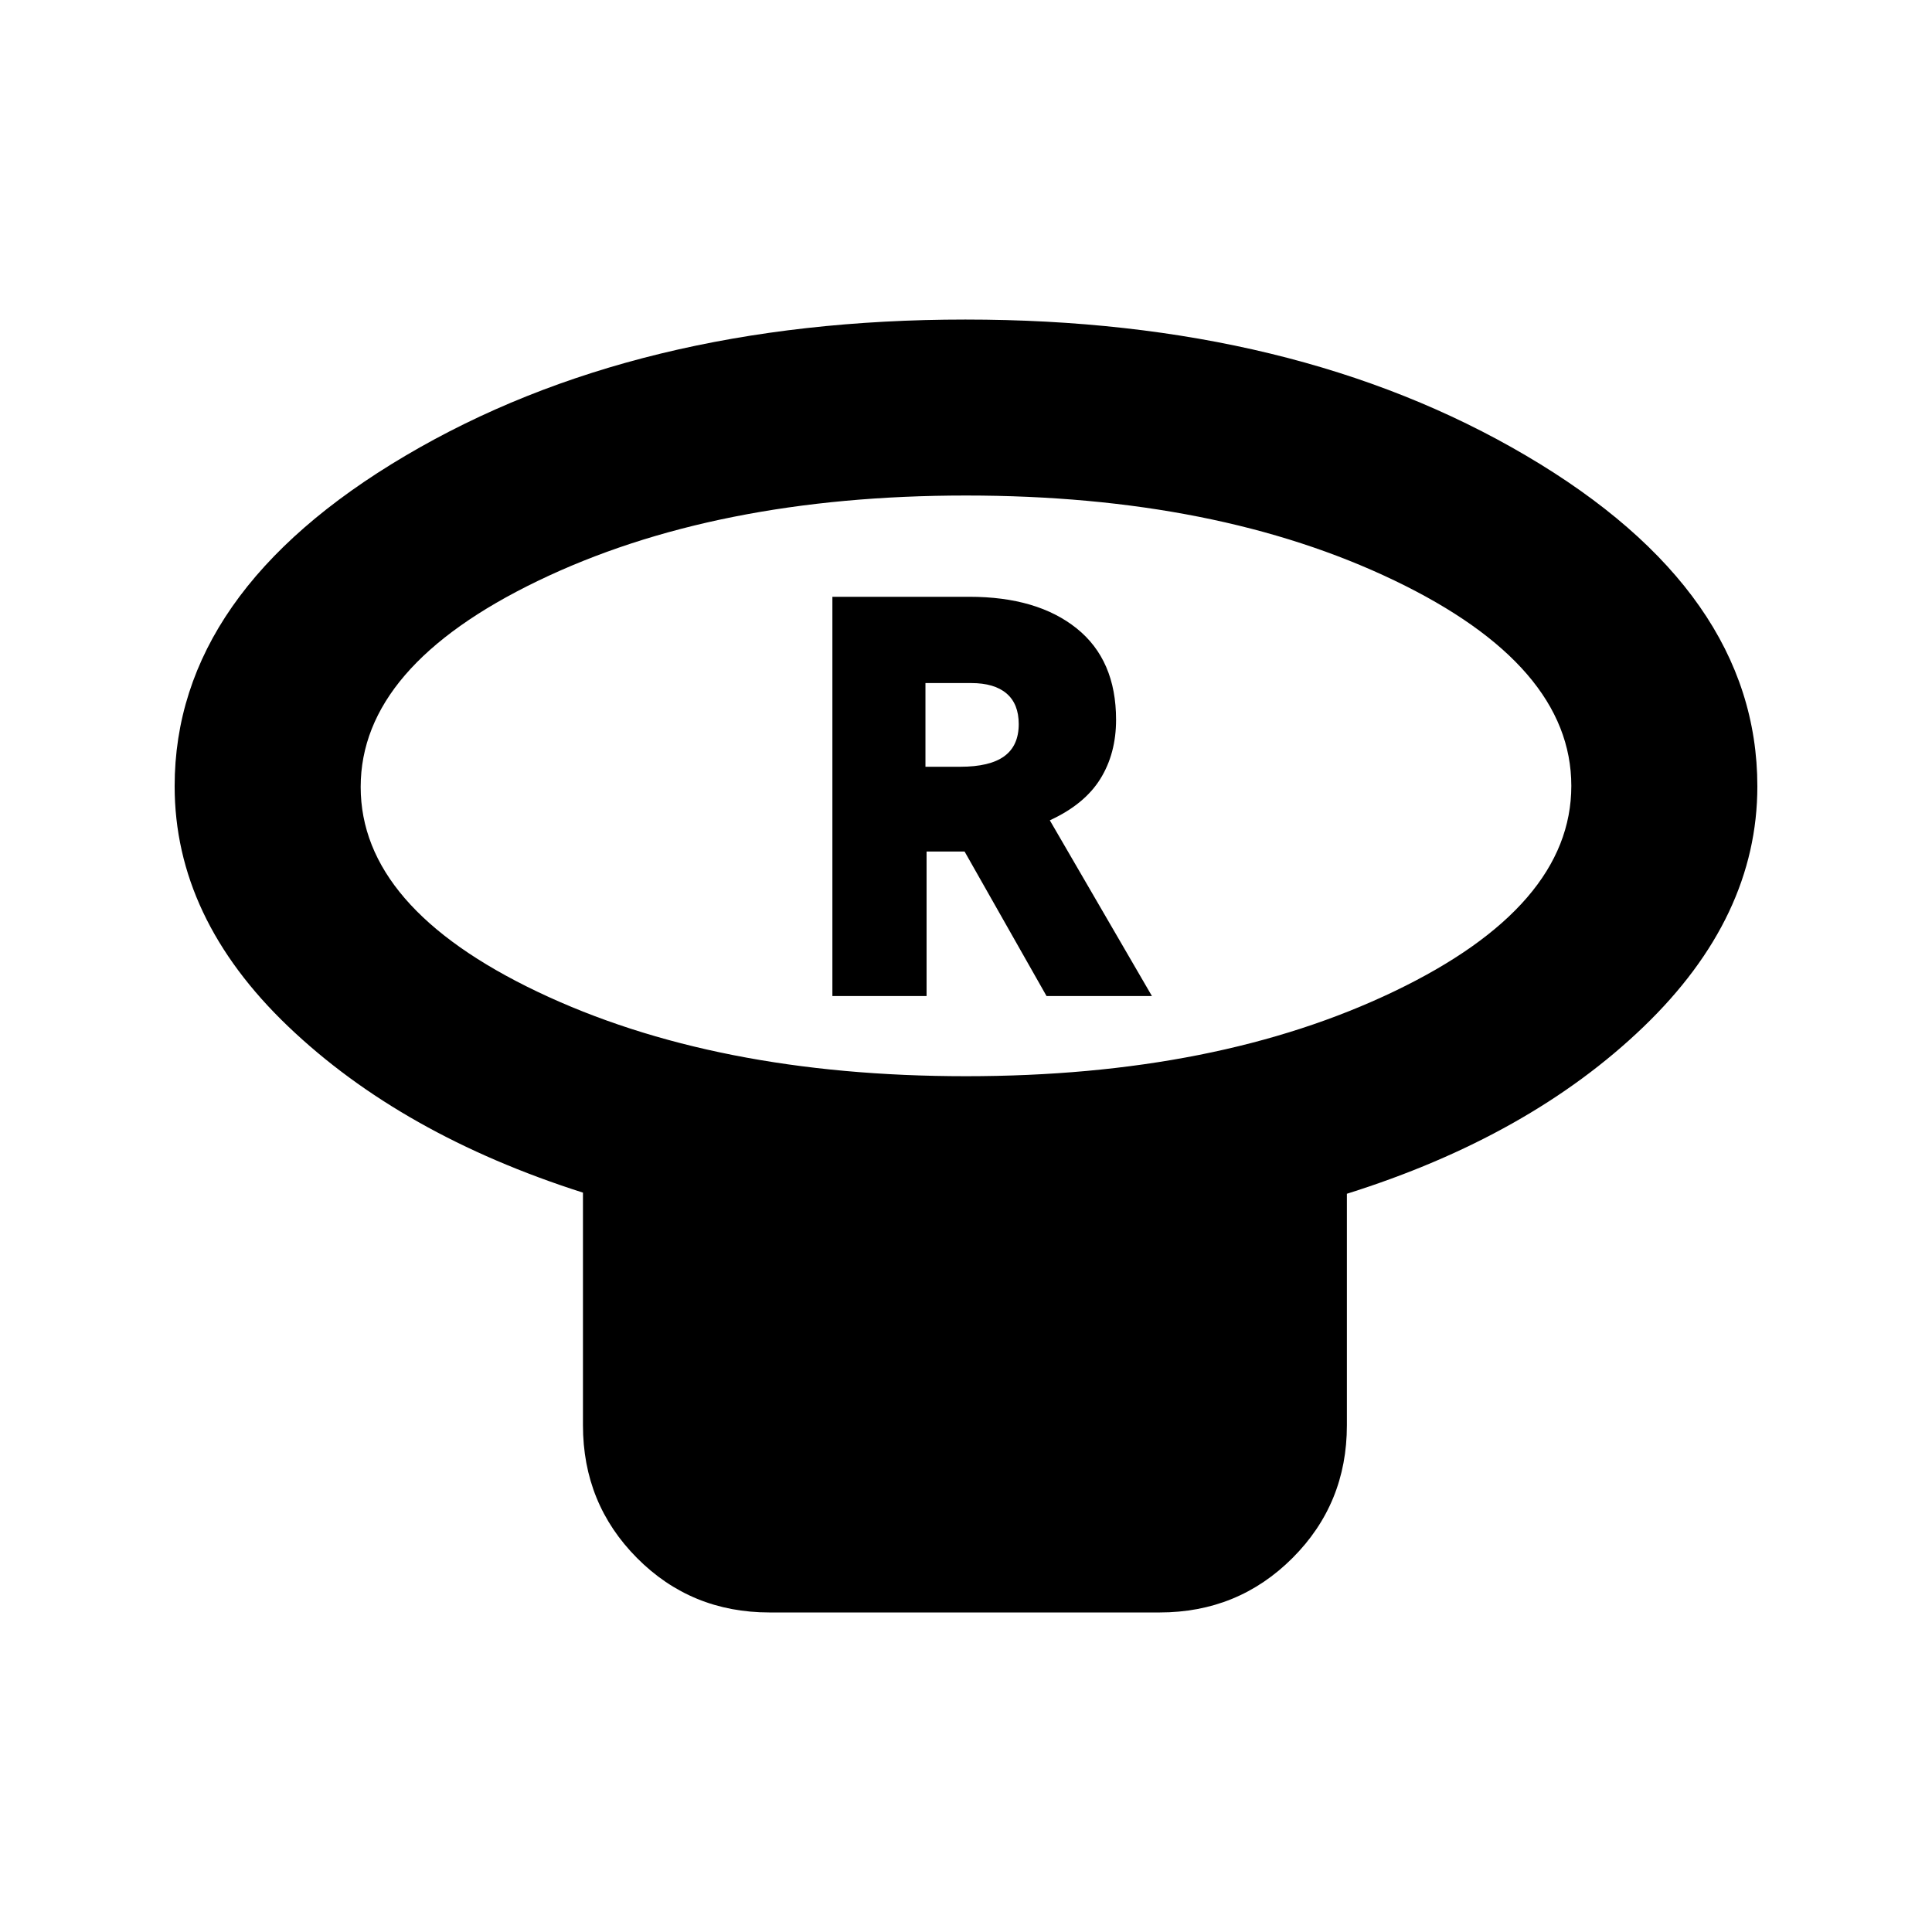 <svg xmlns="http://www.w3.org/2000/svg" height="20" viewBox="0 -960 960 960" width="20"><path d="M480-425.24q124.9 0 212.84-42.19 87.94-42.18 87.94-102.06t-87.94-102.09q-87.94-42.2-212.84-42.2t-212.84 42.47q-87.94 42.47-87.94 102.35 0 59.87 87.94 101.8Q355.1-425.24 480-425.24Zm189.26 58.41v115.05q0 38.94-27.05 65.97t-66.02 27.03H382.4q-38.97 0-65.85-27.03-26.88-27.03-26.88-65.97v-115.61q-90.19-28.76-146.54-82.64-56.35-53.88-56.35-119.32 0-96.45 114.6-164.16t278.32-67.71q163.71 0 278.62 67.63 114.9 67.62 114.9 164.33 0 65.09-56.58 119.5t-147.38 82.93ZM480-569.26Zm-66.39 104.19h46.8v-71.8h18.89l40.72 71.8h52.37l-50.74-87.32q17.18-7.89 25.05-20.51 7.87-12.61 7.87-29.47 0-29.69-19.59-45.39t-53.32-15.7h-68.05v198.39ZM459.85-579v-41.59h22.72q11.51 0 17.57 5.17 6.06 5.17 6.06 15.22 0 10.72-7.17 15.96-7.16 5.24-21.9 5.24h-17.28Z"/></svg>